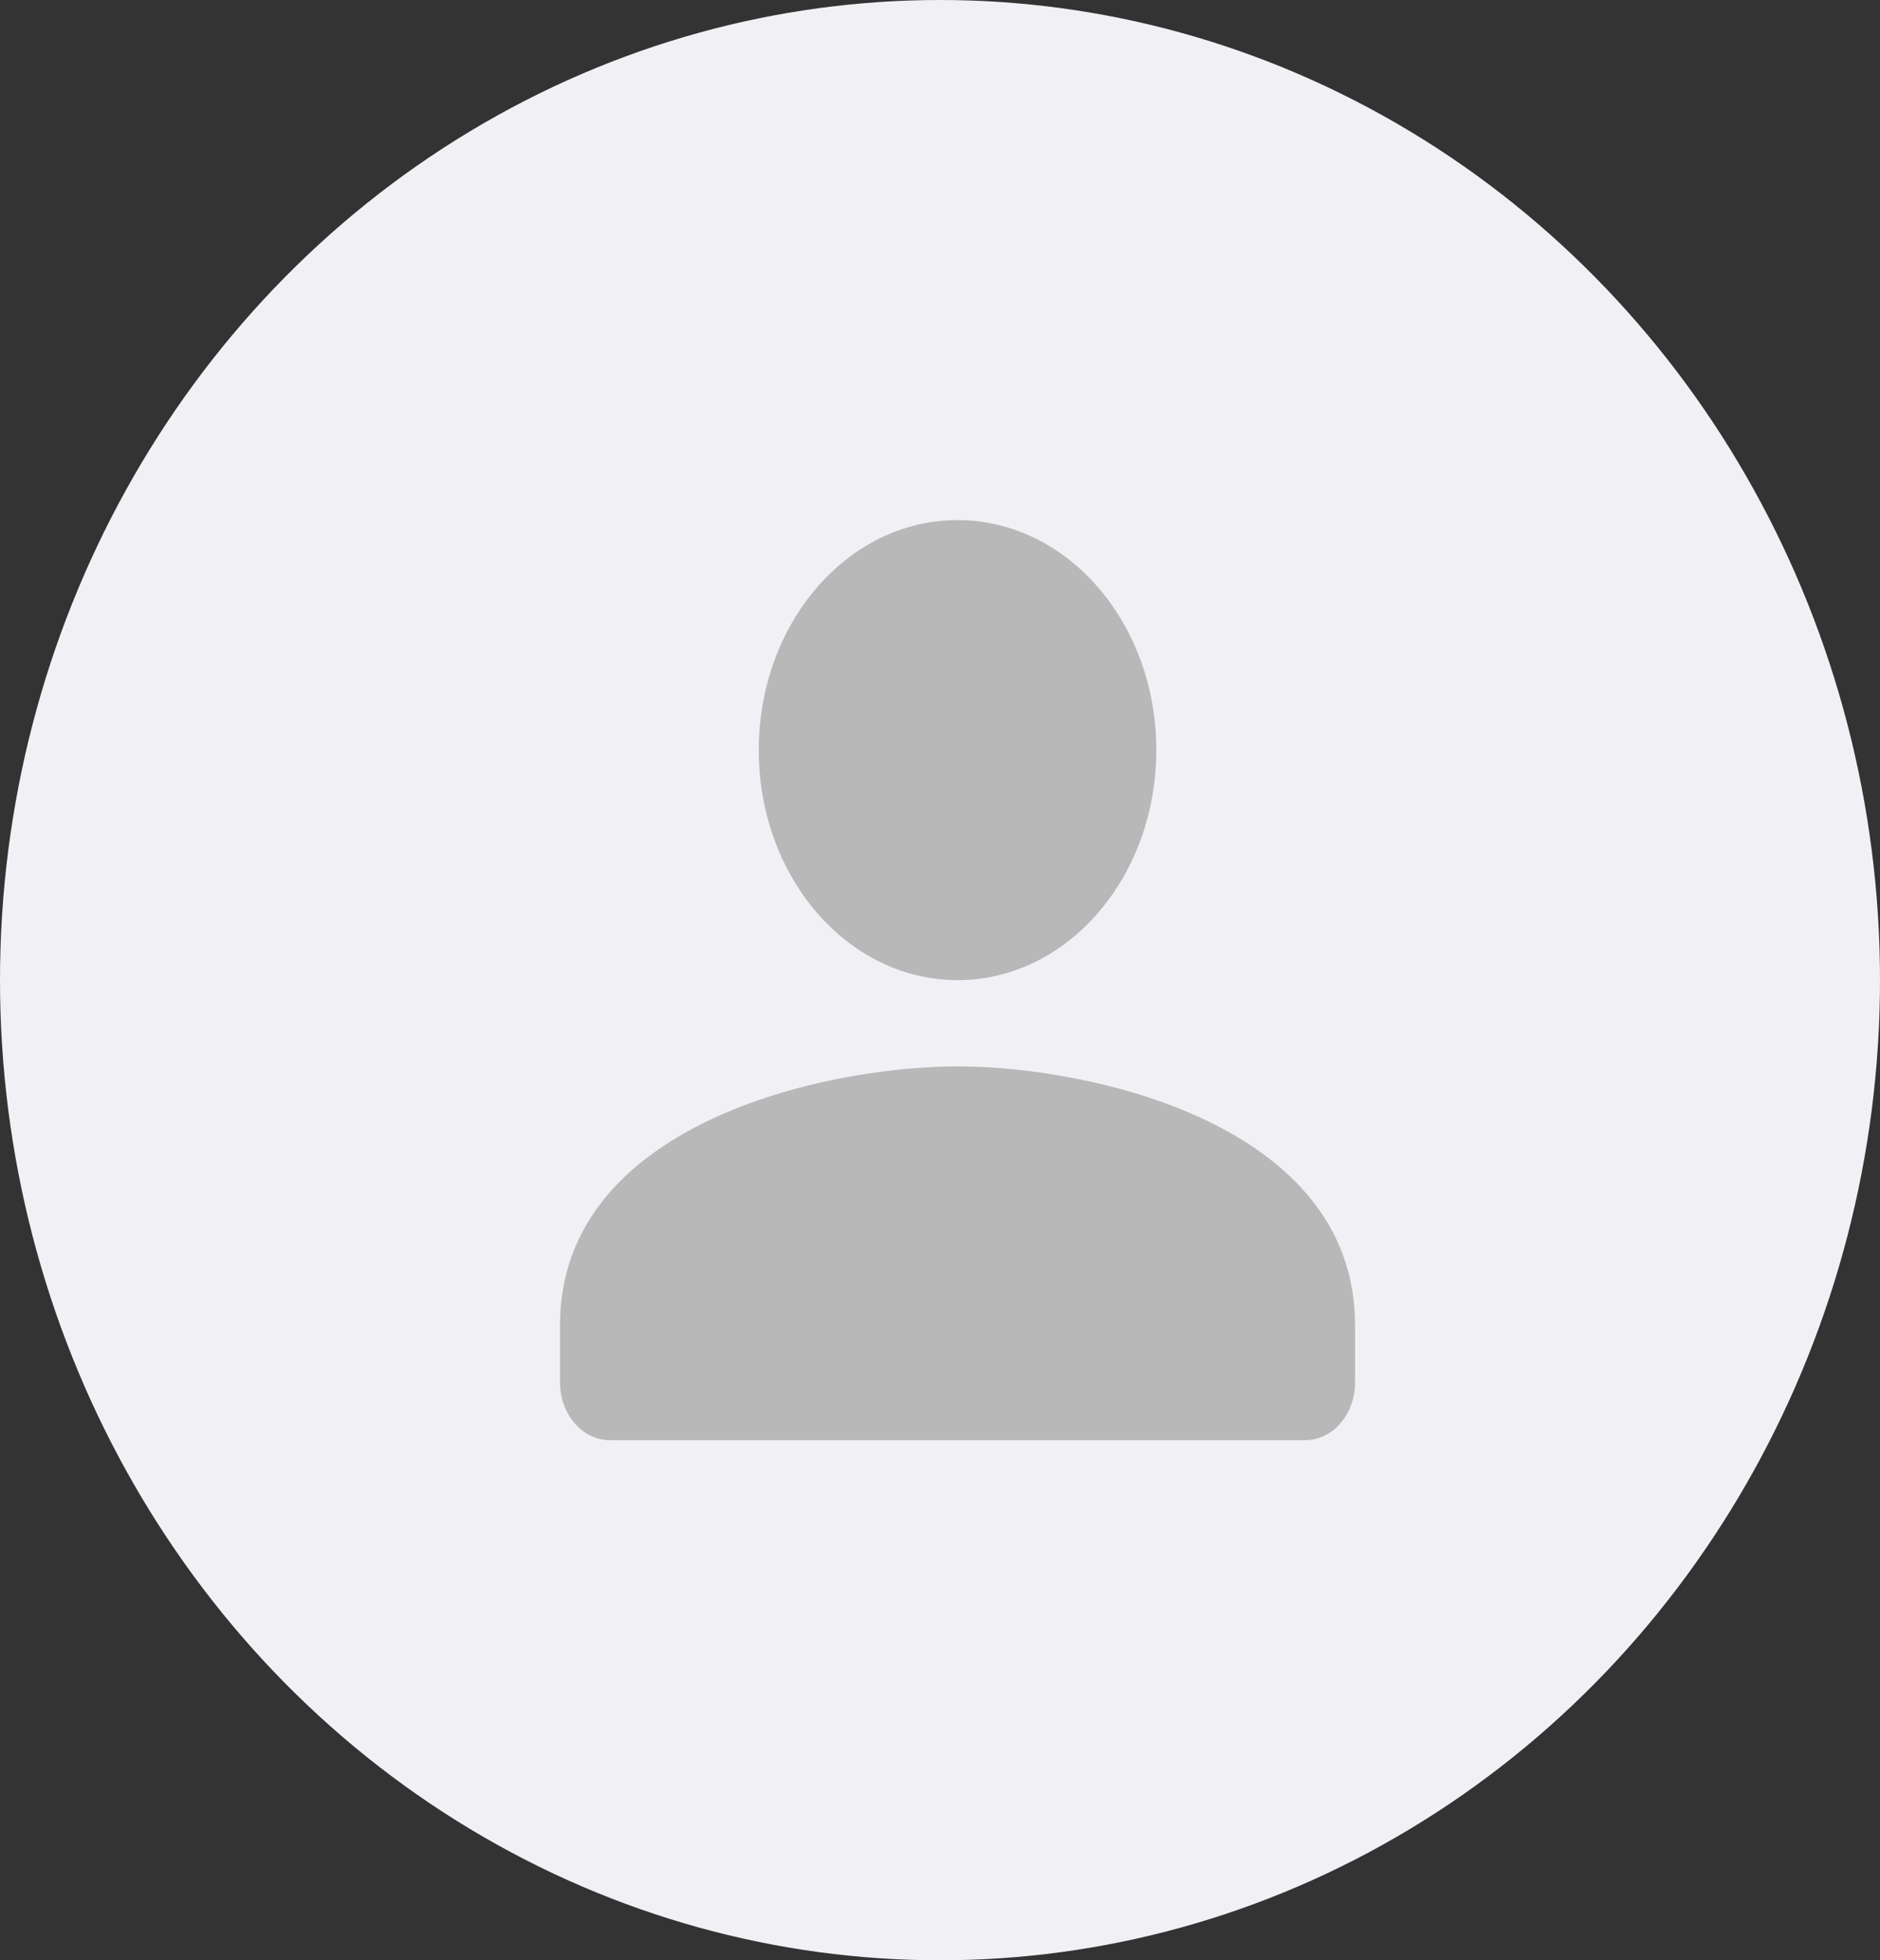 <svg width="47" height="49" viewBox="0 0 47 49" fill="none" xmlns="http://www.w3.org/2000/svg">
<rect x="0" y="0" width="47" height="49" fill="#333333" stroke="none"/>
<ellipse cx="23.5" cy="24.5" rx="23.5" ry="24.5" fill="#F1F1F5"/>
<path fill-rule="evenodd" clip-rule="evenodd" d="M28.908 18.75C28.908 15.573 26.684 13 23.939 13C21.193 13 18.969 15.573 18.969 18.75C18.969 21.927 21.193 24.5 23.939 24.5C26.684 24.5 28.908 21.927 28.908 18.75ZM14 33.125V34.555C14 35.353 14.559 36 15.248 36H32.629C33.318 36 33.877 35.353 33.877 34.555V33.125C33.877 28.094 27.256 26.656 23.939 26.656C20.622 26.656 14 28.094 14 33.125Z" fill="#B9B8B8"/>
</svg>
